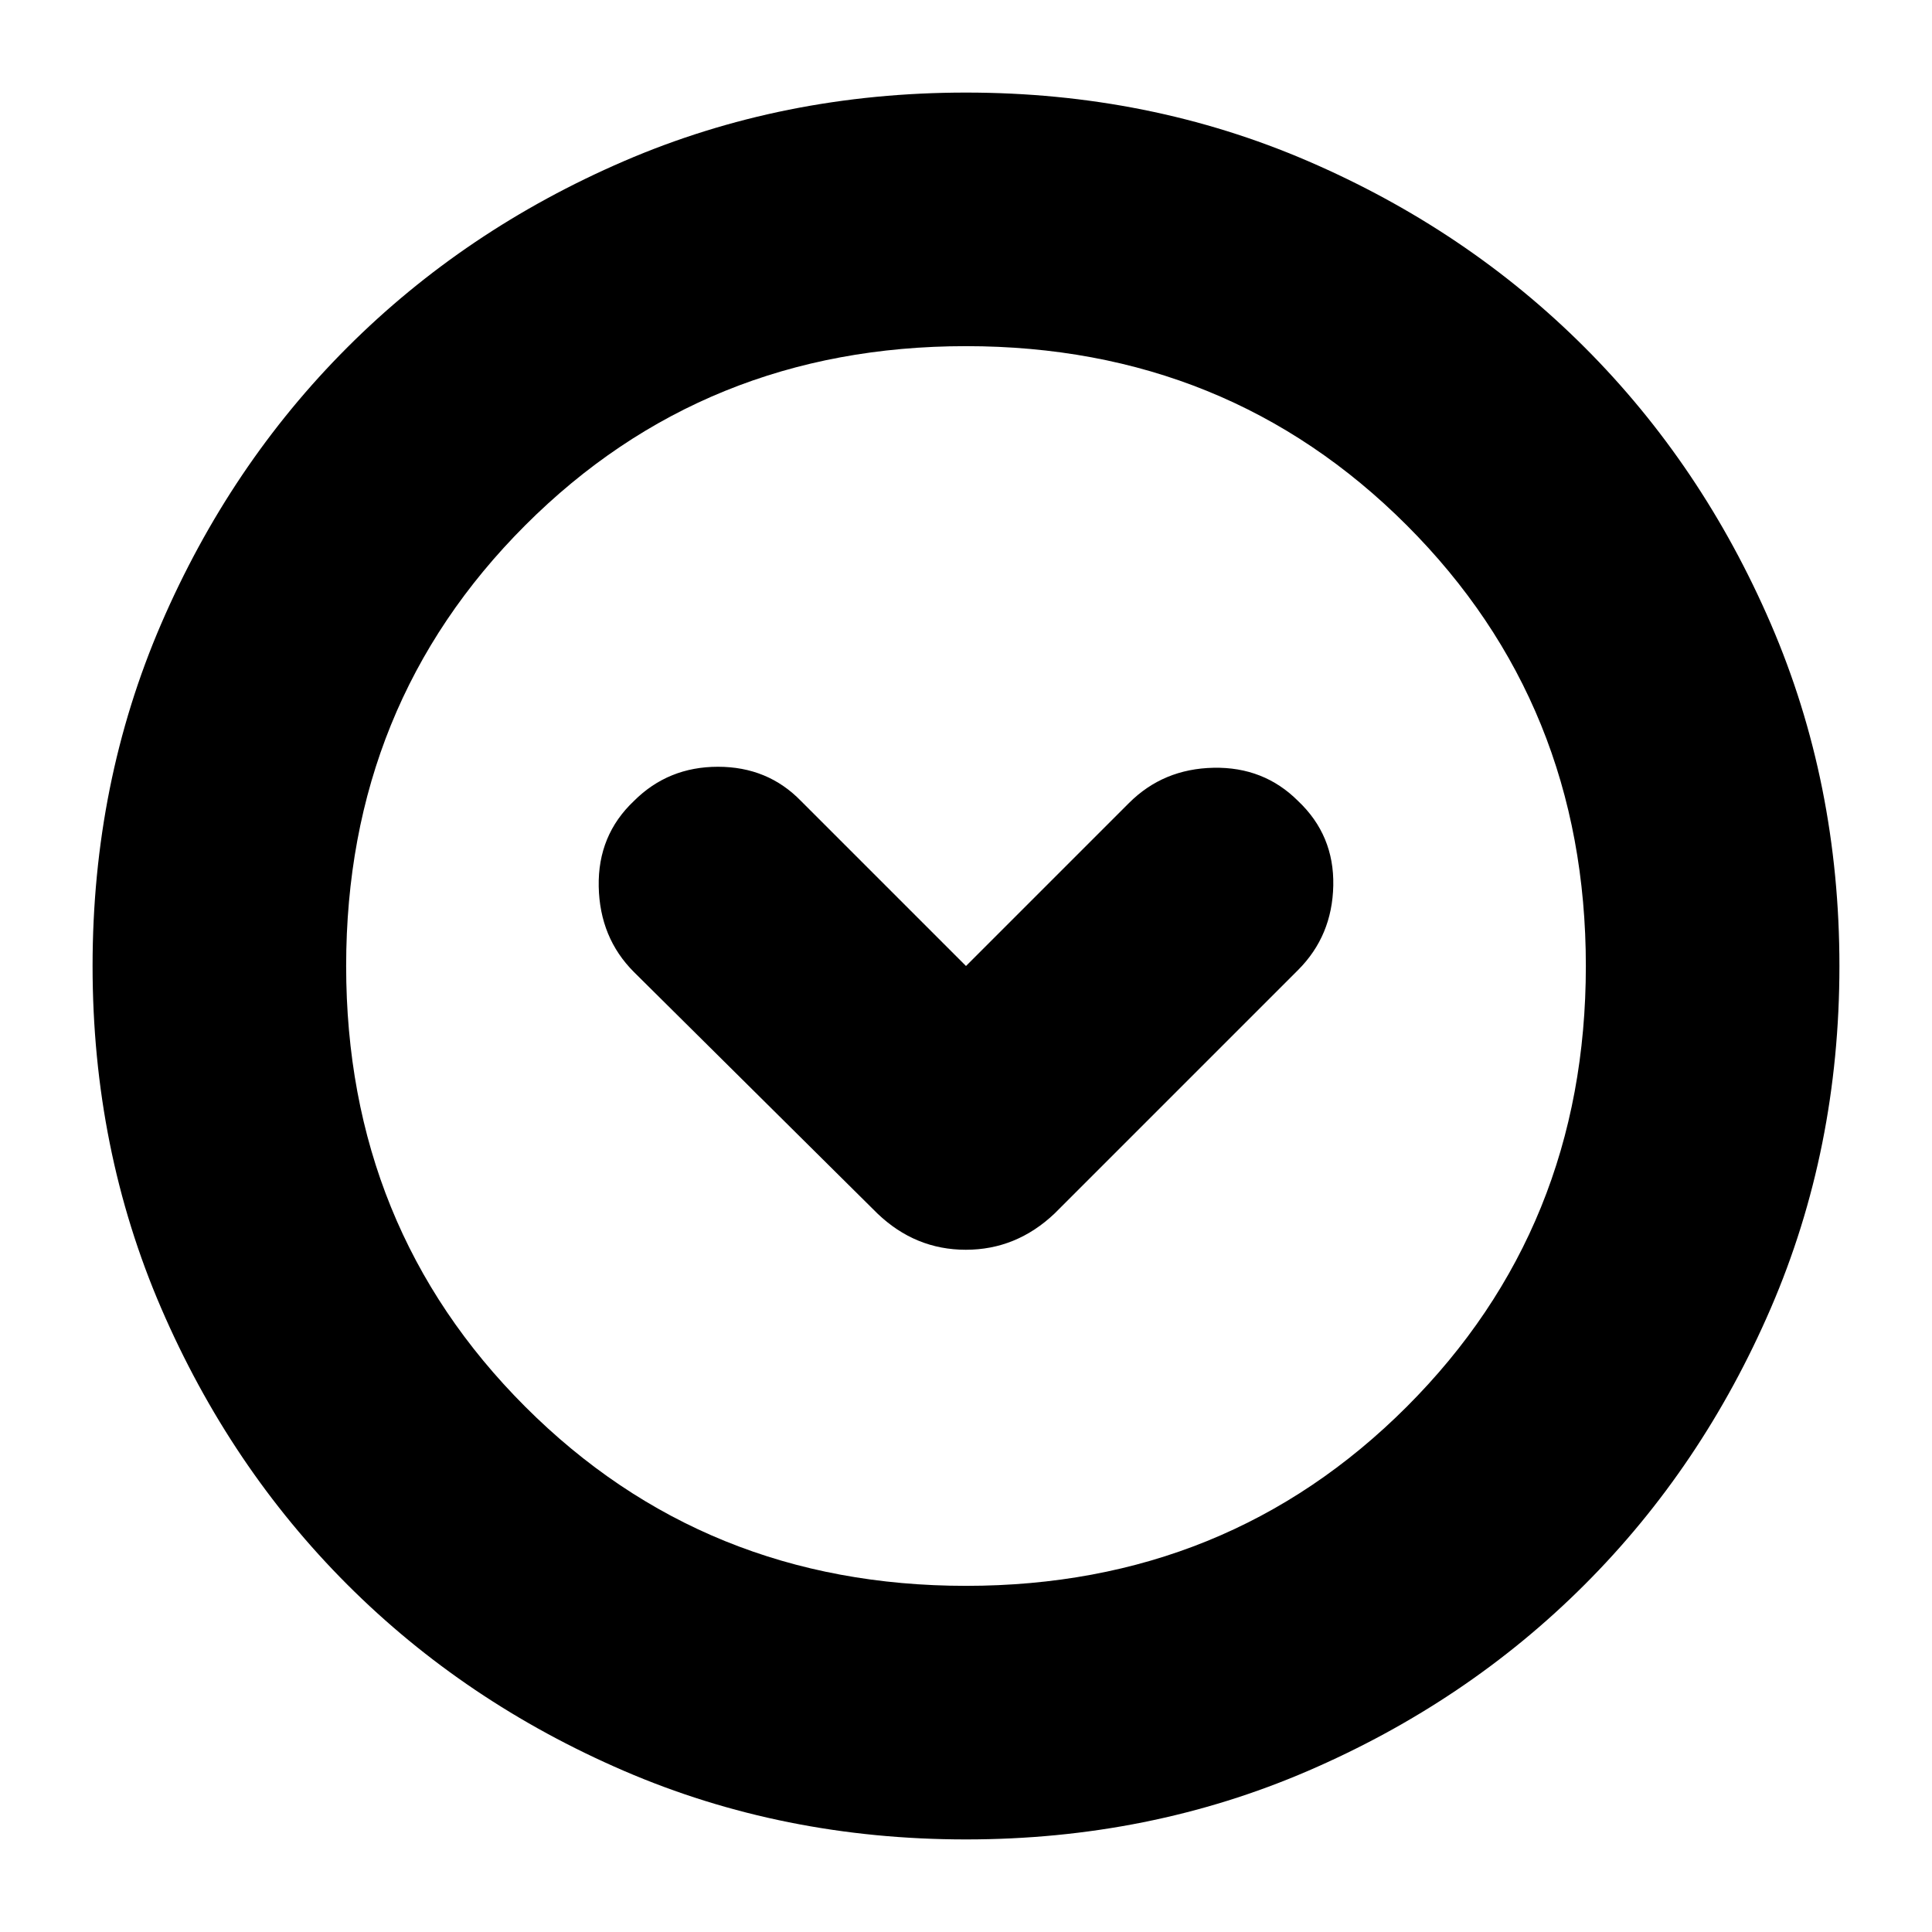 <svg xmlns="http://www.w3.org/2000/svg" height="24" viewBox="0 -960 960 960" width="24"><path d="m480-480-82-82q-16.5-17-41.25-17T315-562q-18 17-17.5 42.5T315-477l121 120q18.82 18 43.91 18Q505-339 524-357l121-121q17-17 17.5-42T645-562q-17-17-42-16.5T561-561l-81 81Zm0 434q-91 0-169.99-34.08-78.98-34.09-137.41-92.52-58.43-58.43-92.52-137.41Q46-389 46-480q0-91 34.08-169.99 34.09-78.98 92.52-137.41 58.43-58.43 137.41-92.52Q389-914 480-914q91 0 169.99 34.08 78.98 34.09 137.41 92.52 58.43 58.43 92.52 137.41Q914-571 914-480q0 91-34.08 169.99-34.09 78.98-92.52 137.41-58.43 58.43-137.41 92.52Q571-46 480-46Zm0-126q130 0 219-89t89-219q0-130-89-219t-219-89q-130 0-219 89t-89 219q0 130 89 219t219 89Zm0-308Z"/></svg>